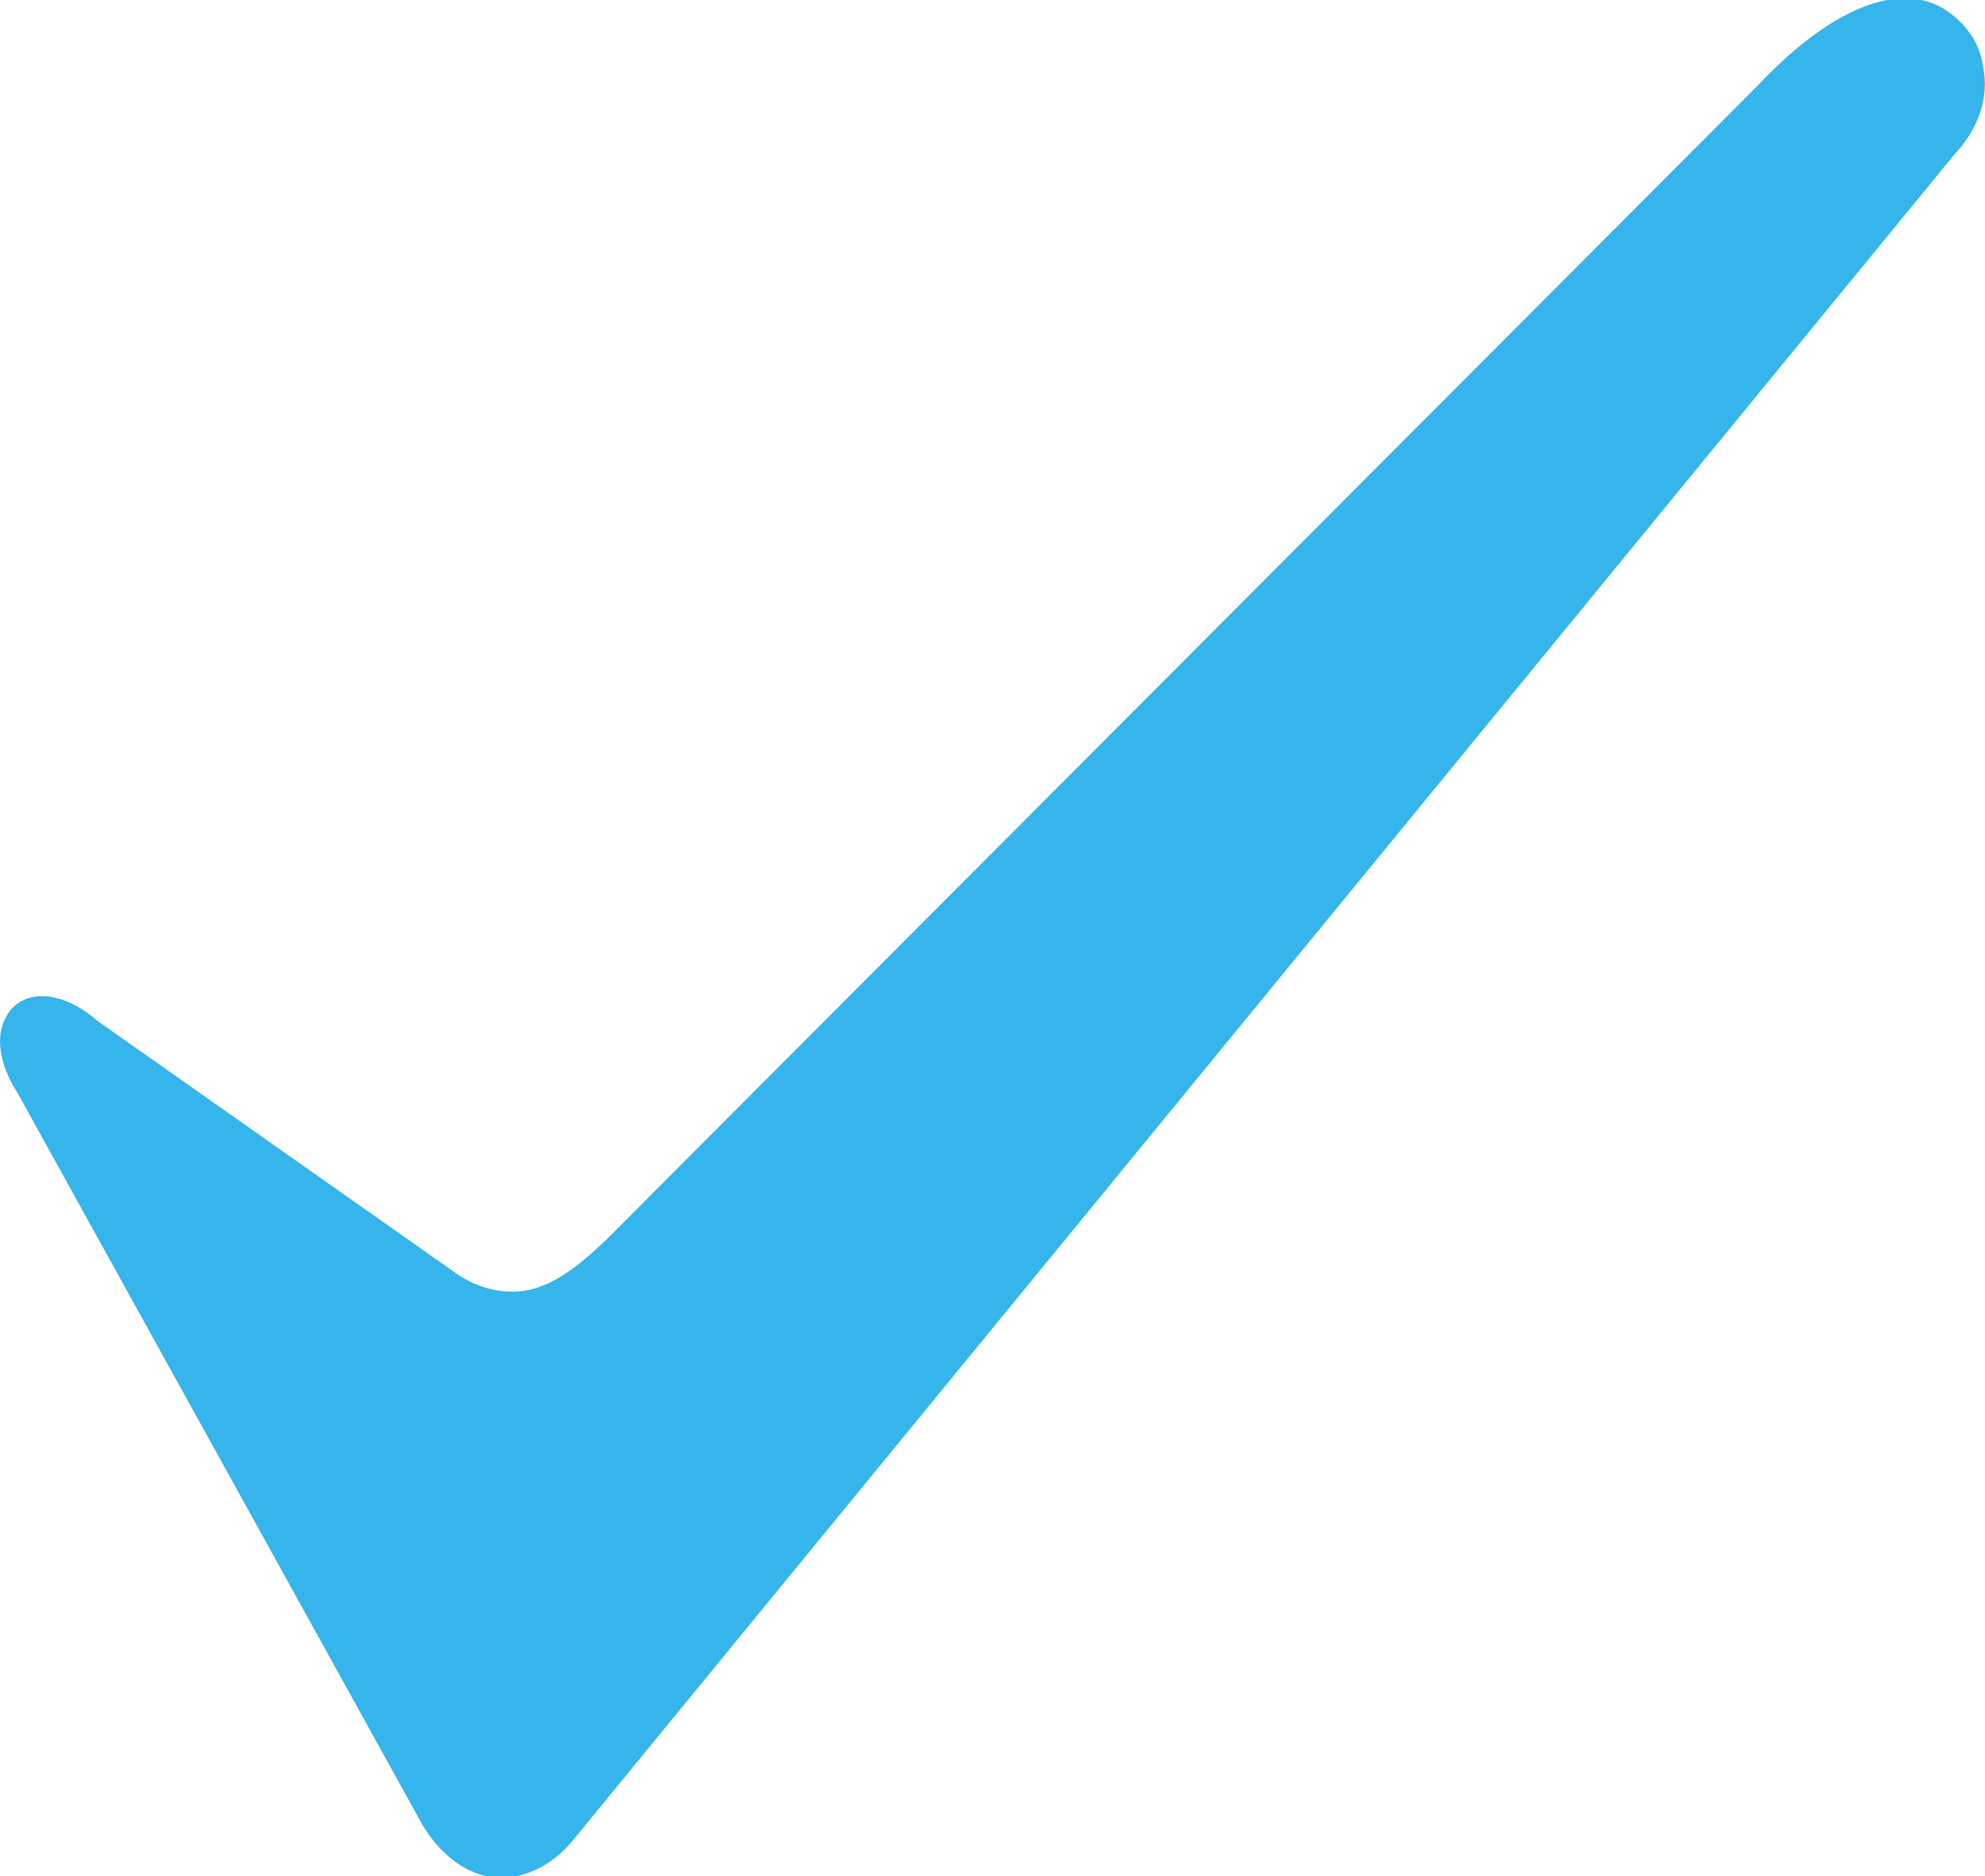 <svg xmlns="http://www.w3.org/2000/svg" width="13.752" height="13" viewBox="0 0 13.752 13"><path fill="#35b5eb" d="M.04 7.05c.1-.2.38-.2.63.02l2.5 1.76c.12.08.25.12.38.12.25 0 .46-.18.65-.36l7.98-8c.5-.53.98-.73 1.3-.52.15.1.24.24.26.4.04.2-.03.42-.2.6L3.97 12.75c-.14.17-.32.26-.5.26-.2 0-.4-.13-.54-.36L.12 7.57c-.13-.2-.15-.4-.08-.52z"/></svg>